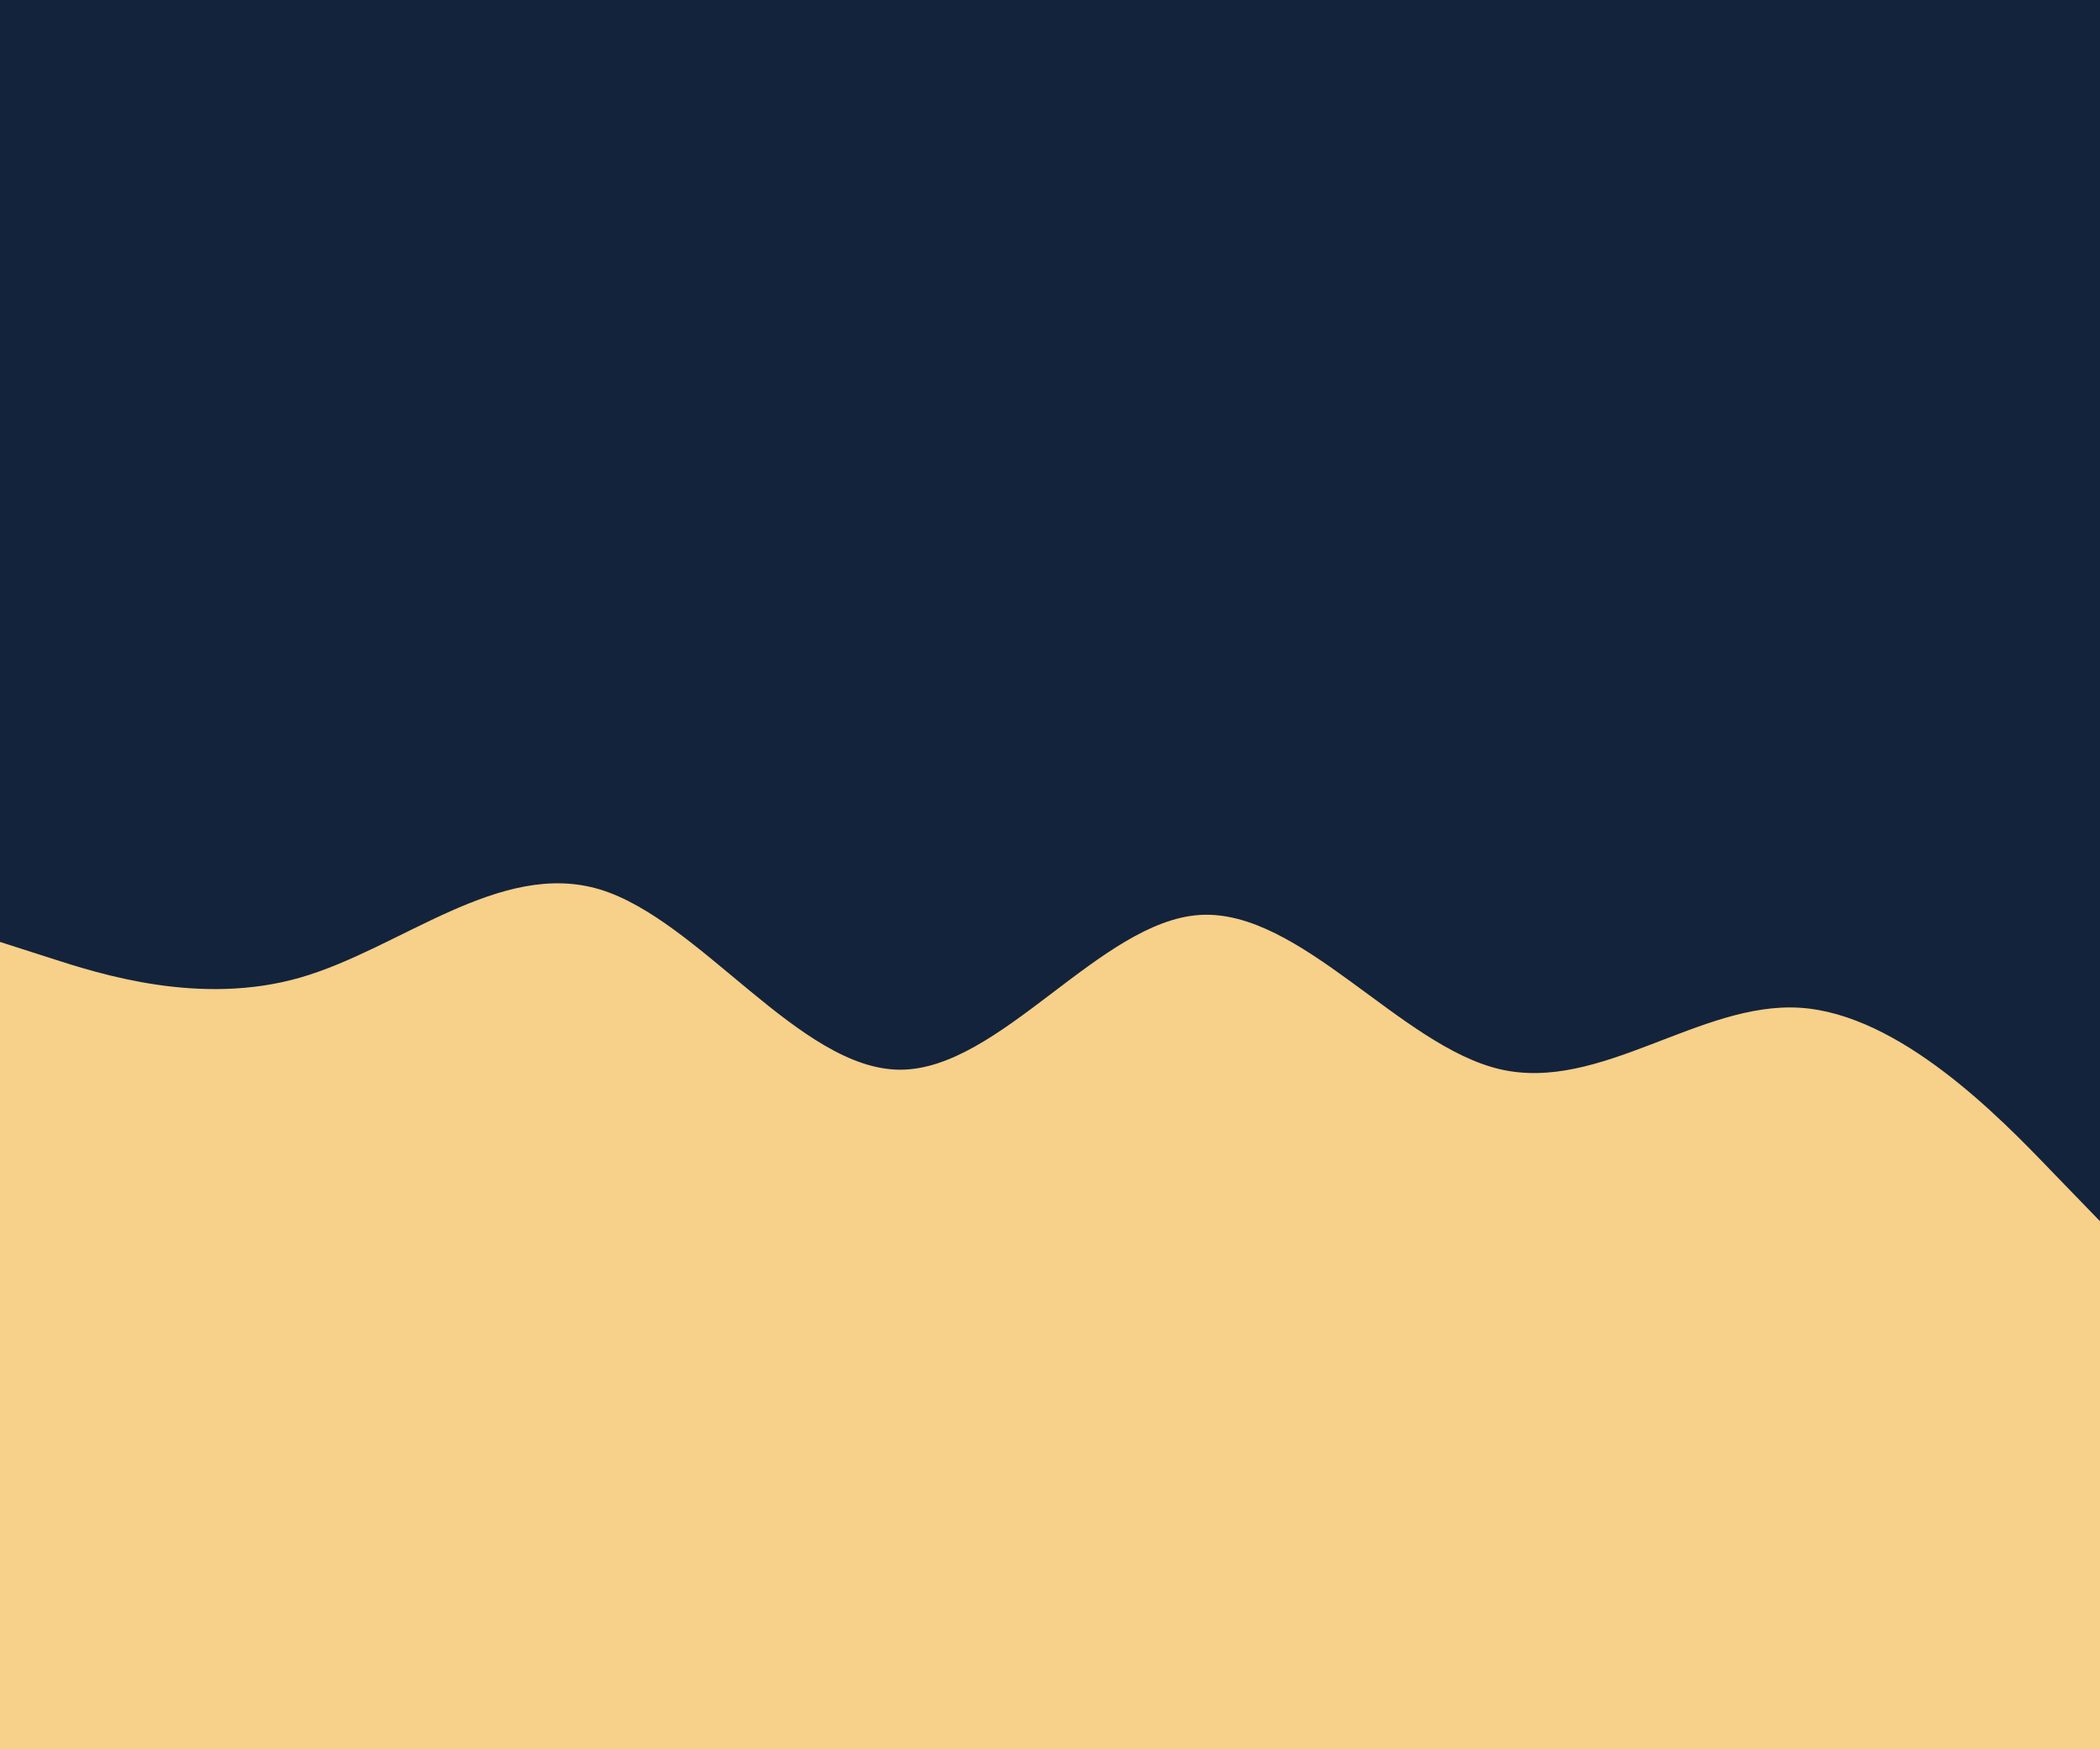 <svg id="visual" viewBox="0 0 2000 1666" width="2000" height="1666" xmlns="http://www.w3.org/2000/svg" xmlns:xlink="http://www.w3.org/1999/xlink" version="1.1"><rect x="0" y="0" width="2000" height="1666" fill="#13233b"></rect><path d="M0 897L47.7 912.3C95.3 927.7 190.7 958.3 285.8 931C381 903.7 476 818.3 571.2 847C666.3 875.7 761.7 1018.3 857 1018.7C952.3 1019 1047.7 877 1143 871.3C1238.3 865.7 1333.7 996.3 1428.8 1018.3C1524 1040.3 1619 953.7 1714.2 959.7C1809.3 965.7 1904.7 1064.3 1952.3 1113.7L2000 1163L2000 1667L1952.3 1667C1904.7 1667 1809.3 1667 1714.2 1667C1619 1667 1524 1667 1428.8 1667C1333.7 1667 1238.3 1667 1143 1667C1047.7 1667 952.3 1667 857 1667C761.7 1667 666.3 1667 571.2 1667C476 1667 381 1667 285.8 1667C190.7 1667 95.3 1667 47.7 1667L0 1667Z" fill="#F7D08A" stroke-linecap="round" stroke-linejoin="miter"></path></svg>
